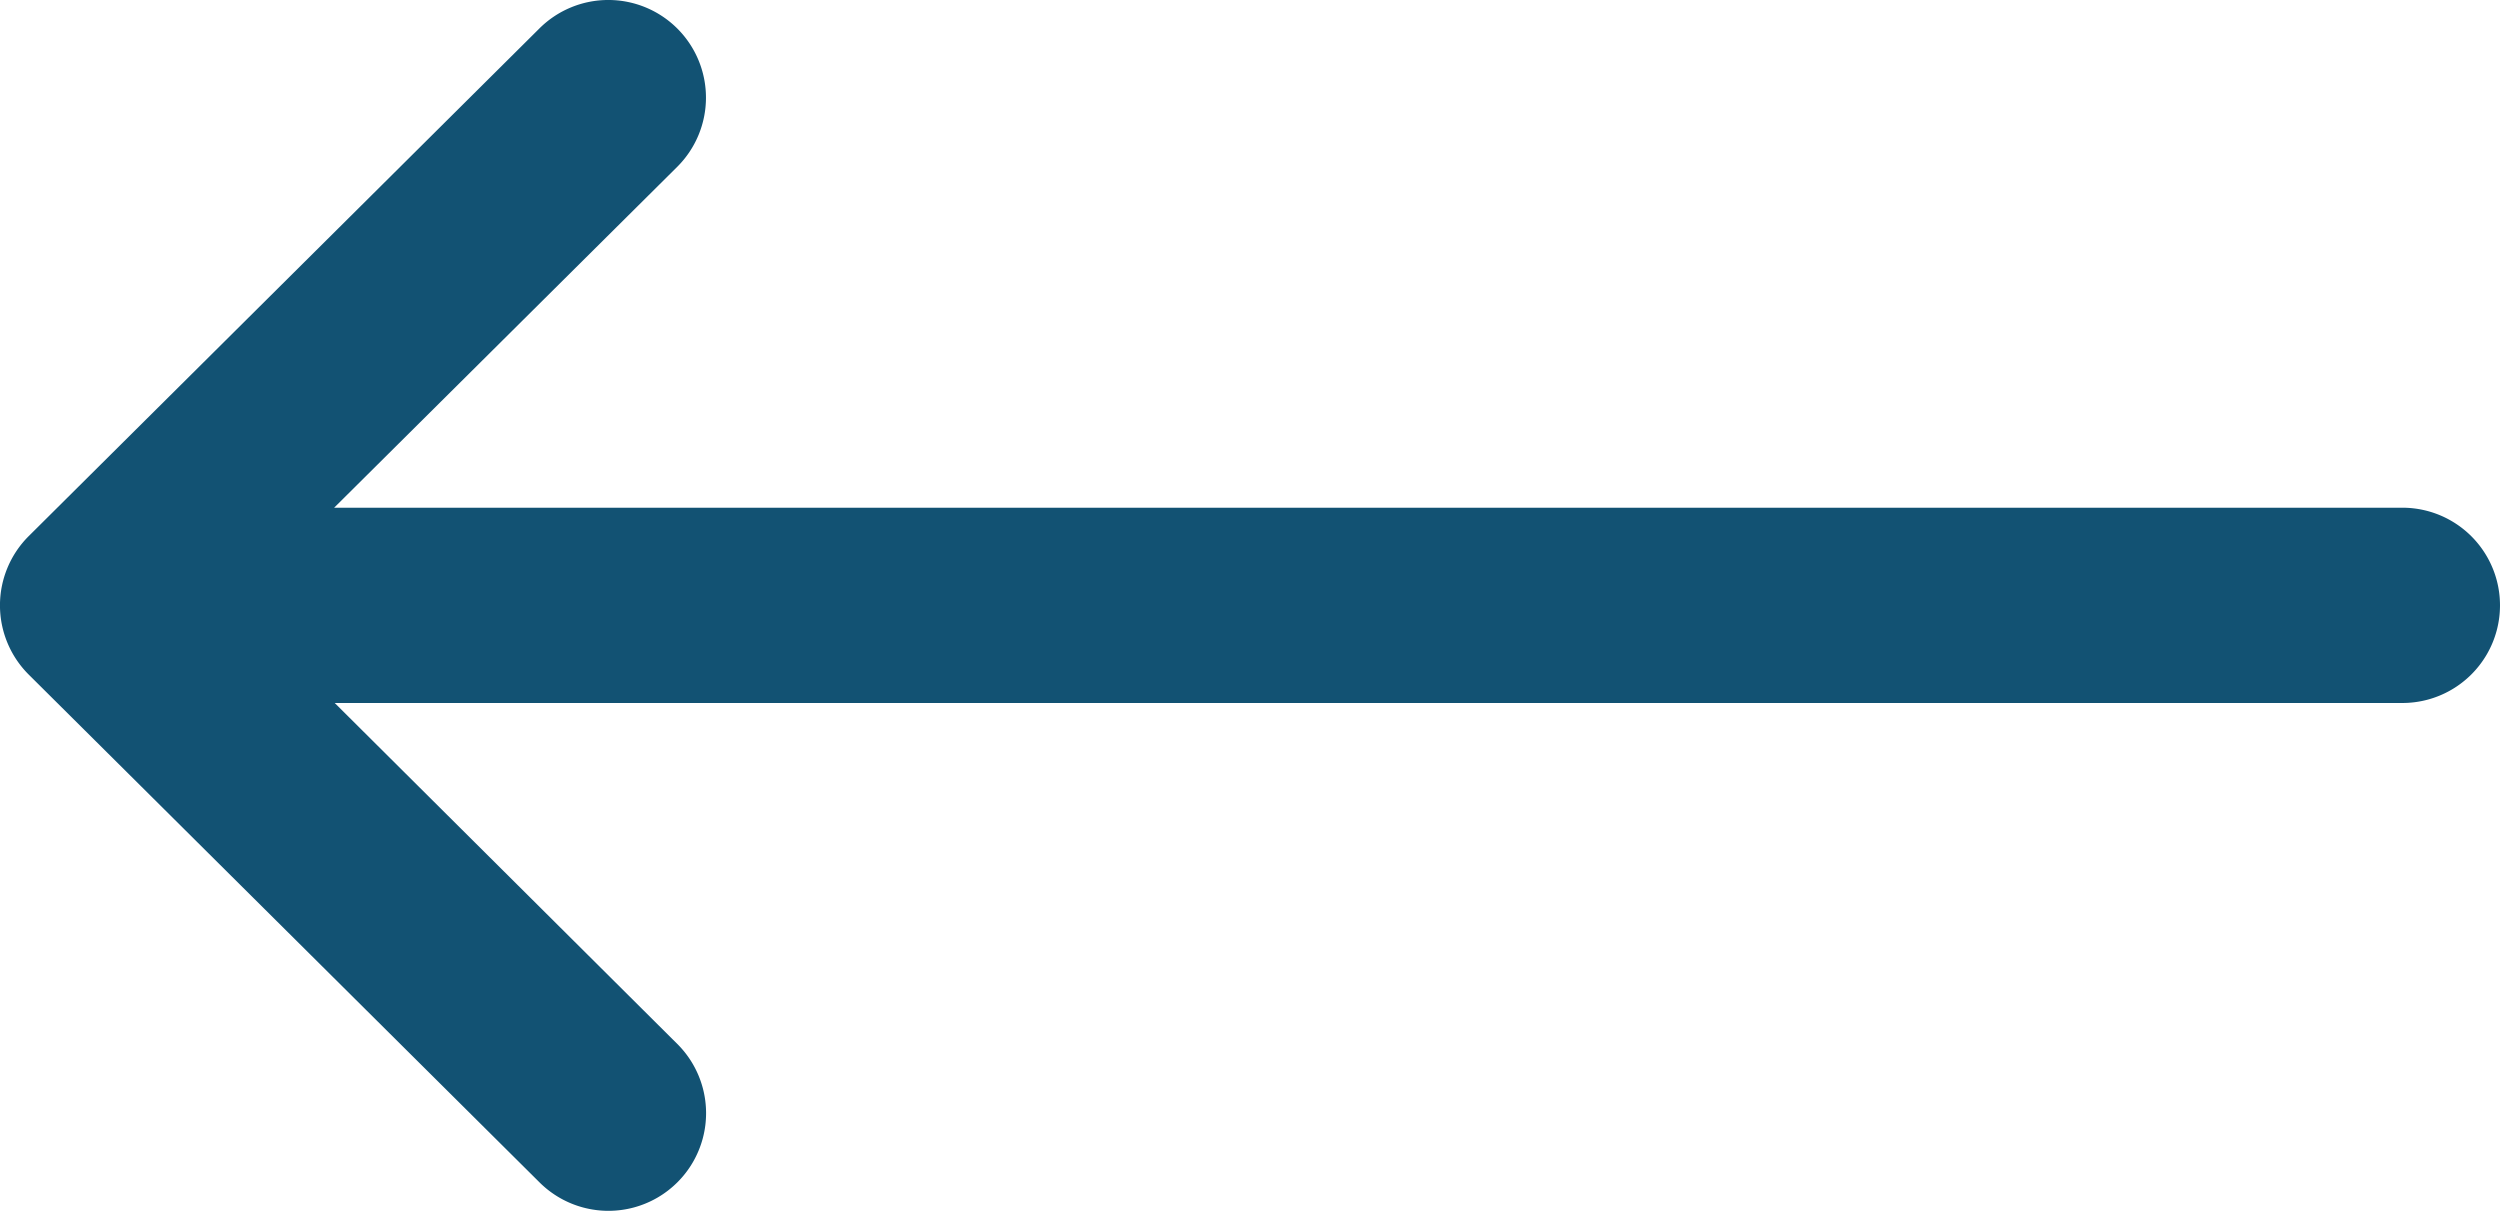 <svg xmlns="http://www.w3.org/2000/svg" width="21.533" height="10.43" viewBox="0 0 21.533 10.43">
  <g id="left-arrow" transform="translate(21.533 142.43) rotate(180)">
    <g id="Group_305" data-name="Group 305" transform="translate(0 132)">
      <path id="Path_1807" data-name="Path 1807" d="M21.286,136.62h0l-4.4-4.374a.841.841,0,0,0-1.187,1.192l2.951,2.937H.841a.841.841,0,0,0,0,1.682H18.655L15.7,140.993a.841.841,0,0,0,1.187,1.192l4.4-4.374h0A.842.842,0,0,0,21.286,136.62Z" transform="translate(0 -132)" fill="#125273"/>
    </g>
  </g>
</svg>
